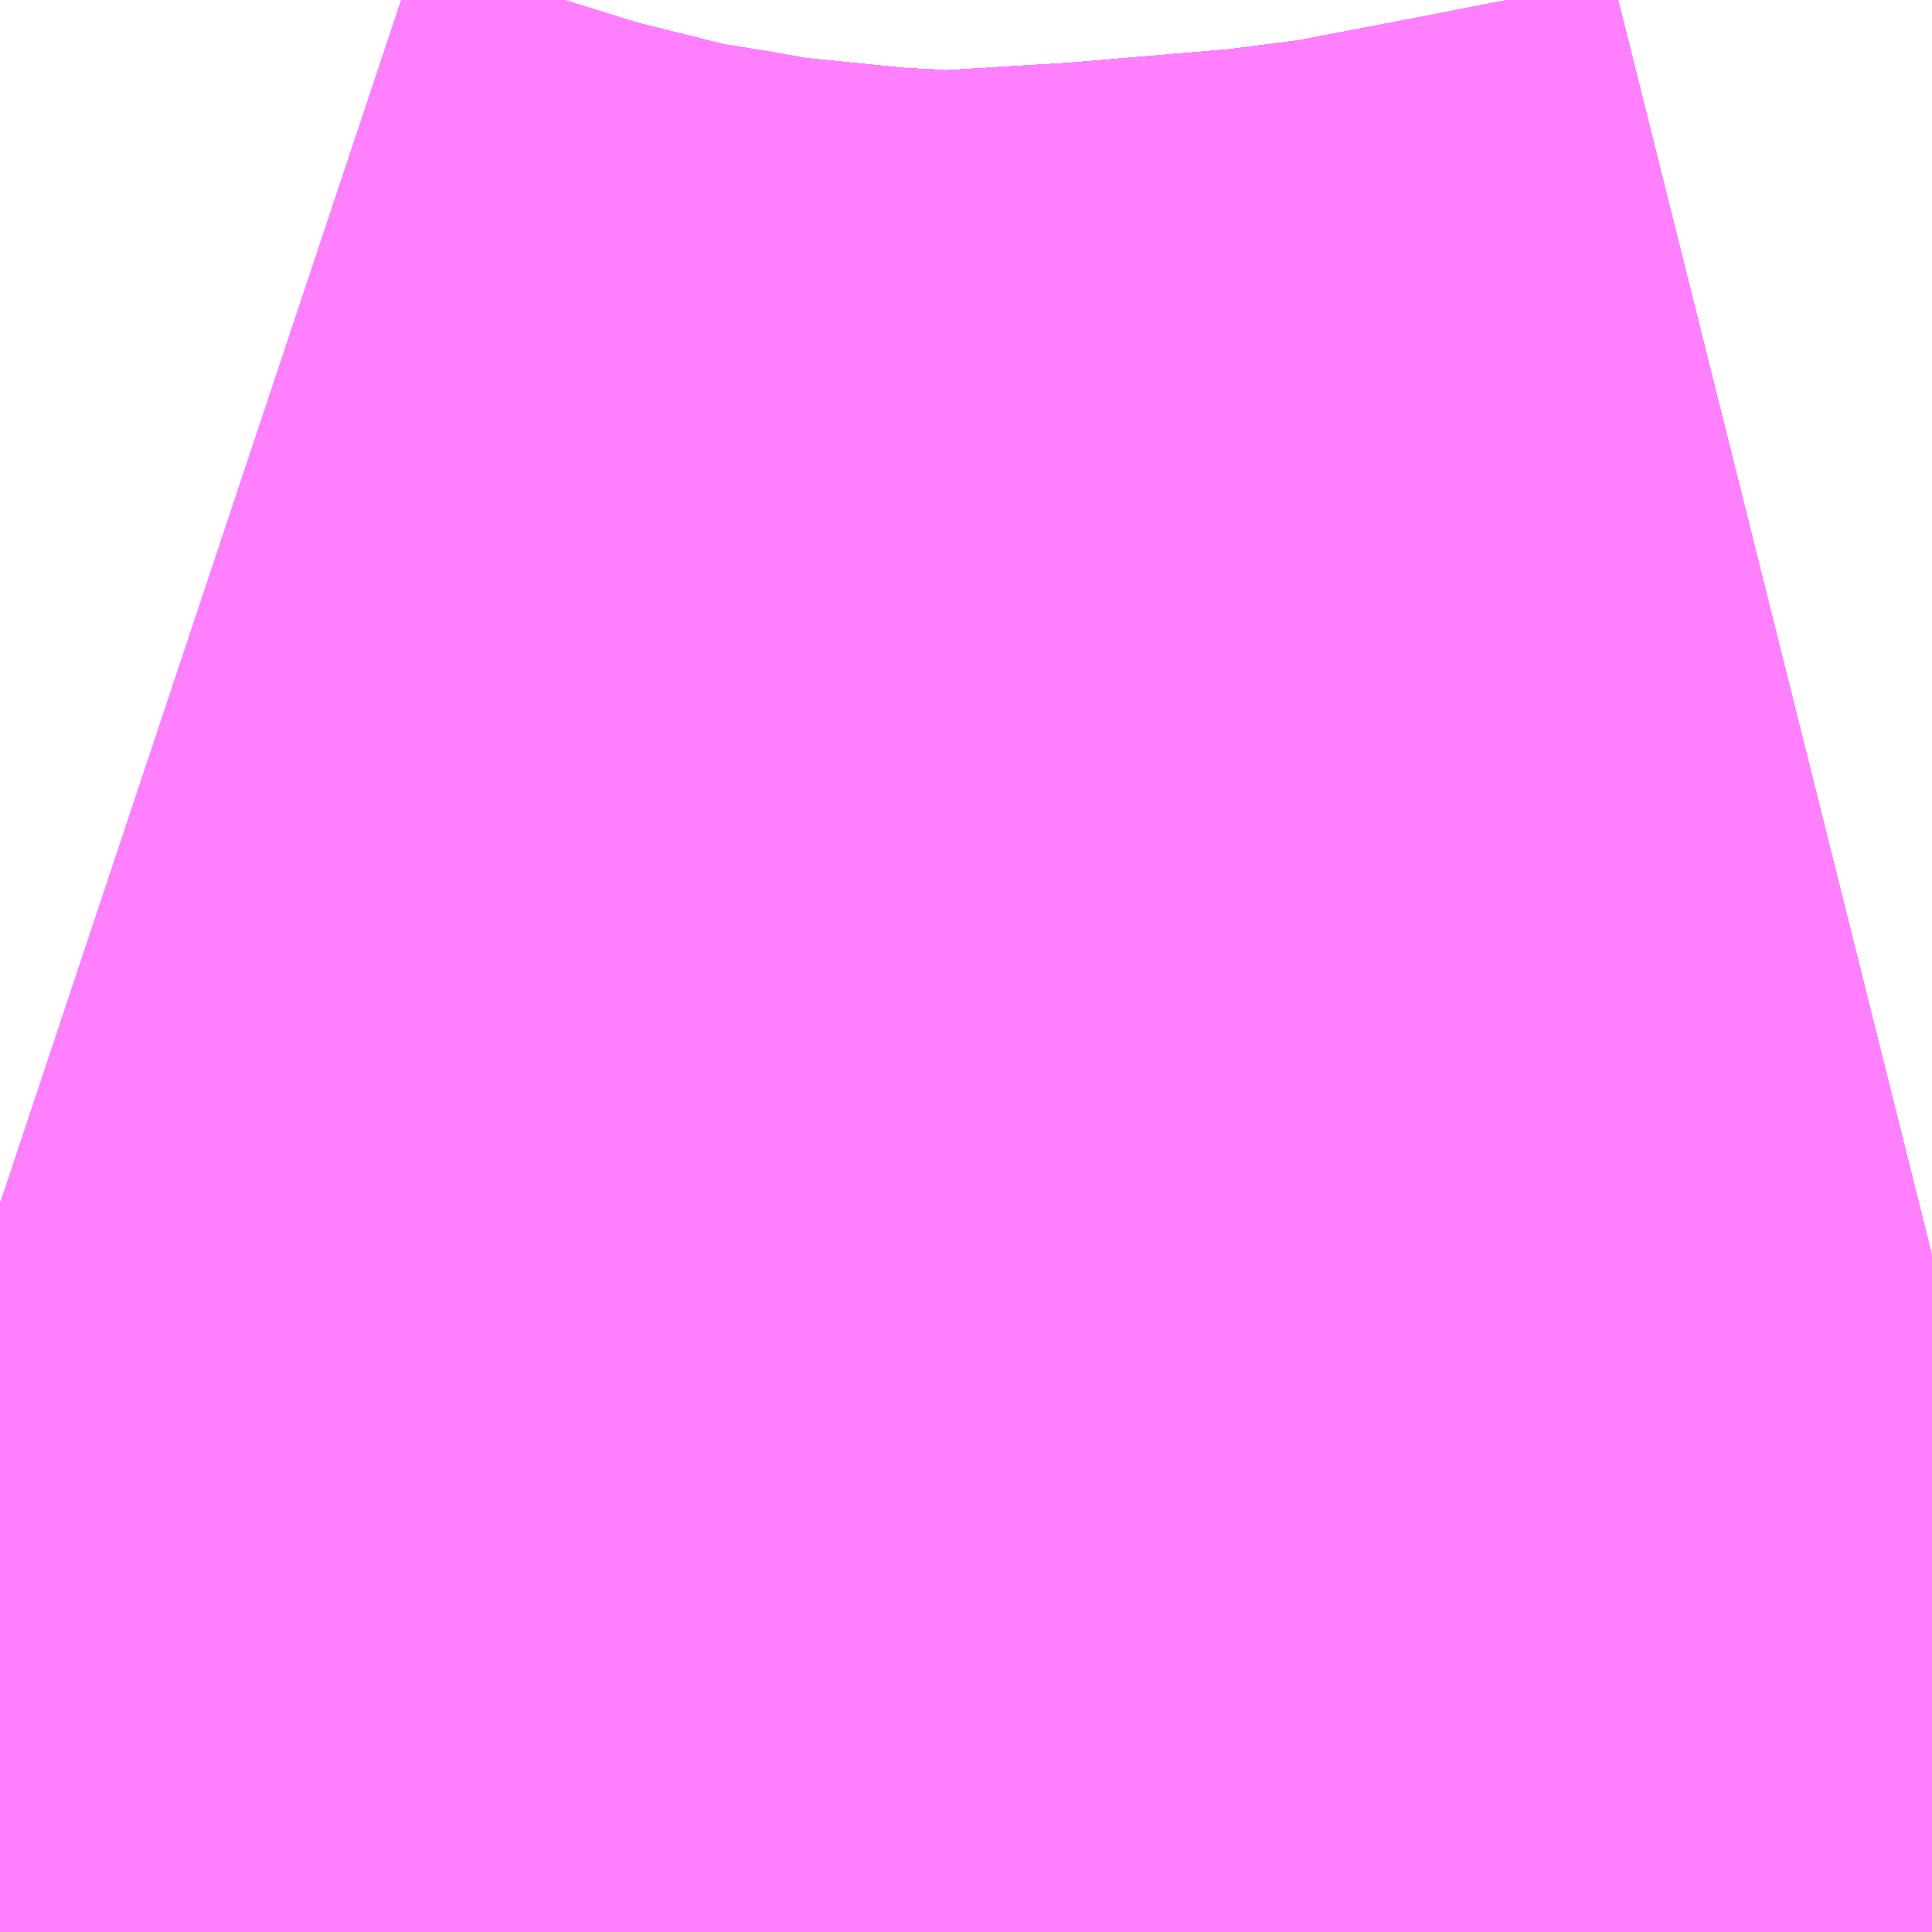 <?xml version="1.0" encoding="UTF-8"?>
<svg  xmlns="http://www.w3.org/2000/svg" xmlns:xlink="http://www.w3.org/1999/xlink" xmlns:go="http://purl.org/svgmap/profile" property="N07_001,N07_002,N07_003,N07_004,N07_005,N07_006,N07_007" viewBox="13762.024 -3477.722 0.549 0.549" go:dataArea="13762.02392578125 -3477.72216796875 0.54931640625 0.54931640625" >
<globalCoordinateSystem srsName="http://purl.org/crs/84" transform="matrix(100.0,0.0,0.0,-100.0,0.0,0.0)" />
<defs>
 <g id="p0" >
  <circle cx="0.0" cy="0.0" r="3" stroke="green" stroke-width="0.75" vector-effect="non-scaling-stroke" />
 </g>
</defs>
<g fill="none" fill-rule="evenodd" stroke="#FF00FF" stroke-width="0.75" opacity="0.5" vector-effect="non-scaling-stroke" stroke-linejoin="bevel" >
<path content="1,JRバステック（株）,名古屋系統（特急）,1.0,1.0,1.0," xlink:title="1" d="M13762.573,-3477.365L13762.545,-3477.358L13762.527,-3477.354L13762.499,-3477.349L13762.452,-3477.34L13762.413,-3477.335L13762.373,-3477.331L13762.354,-3477.33L13762.337,-3477.329L13762.304,-3477.327L13762.274,-3477.327L13762.254,-3477.329L13762.249,-3477.329L13762.199,-3477.334L13762.183,-3477.337L13762.165,-3477.34L13762.157,-3477.341L13762.141,-3477.345L13762.105,-3477.354L13762.059,-3477.367L13762.024,-3477.38"/>
<path content="1,JRバステック（株）,名古屋系統（超特急）,3.0,3.0,3.0," xlink:title="1" d="M13762.573,-3477.365L13762.545,-3477.358L13762.527,-3477.354L13762.499,-3477.349L13762.452,-3477.34L13762.413,-3477.335L13762.373,-3477.331L13762.354,-3477.33L13762.337,-3477.329L13762.304,-3477.327L13762.274,-3477.327L13762.254,-3477.329L13762.249,-3477.329L13762.199,-3477.334L13762.183,-3477.337L13762.165,-3477.34L13762.157,-3477.341L13762.141,-3477.345L13762.105,-3477.354L13762.059,-3477.367L13762.024,-3477.38"/>
<path content="1,JRバス関東（株）,ドリーム和歌山号,1.0,1.0,1.0," xlink:title="1" d="M13762.573,-3477.365L13762.545,-3477.358L13762.527,-3477.354L13762.499,-3477.349L13762.452,-3477.34L13762.413,-3477.335L13762.373,-3477.331L13762.354,-3477.33L13762.337,-3477.329L13762.304,-3477.327L13762.274,-3477.327L13762.254,-3477.329L13762.249,-3477.329L13762.199,-3477.334L13762.183,-3477.337L13762.165,-3477.34L13762.157,-3477.341L13762.141,-3477.345L13762.105,-3477.354L13762.059,-3477.367L13762.024,-3477.38"/>
<path content="1,JRバス関東（株）,ドリーム福井号,2.0,2.0,2.0," xlink:title="1" d="M13762.573,-3477.365L13762.545,-3477.358L13762.527,-3477.354L13762.499,-3477.349L13762.452,-3477.34L13762.413,-3477.335L13762.373,-3477.331L13762.354,-3477.33L13762.337,-3477.329L13762.304,-3477.327L13762.274,-3477.327L13762.254,-3477.329L13762.249,-3477.329L13762.199,-3477.334L13762.183,-3477.337L13762.165,-3477.34L13762.157,-3477.341L13762.141,-3477.345L13762.105,-3477.354L13762.059,-3477.367L13762.024,-3477.38"/>
<path content="1,JRバス関東（株）,ドリーム高松号/松山号/徳島号/高知号,4.0,4.0,4.0," xlink:title="1" d="M13762.573,-3477.365L13762.545,-3477.358L13762.527,-3477.354L13762.499,-3477.349L13762.452,-3477.34L13762.413,-3477.335L13762.373,-3477.331L13762.354,-3477.33L13762.337,-3477.329L13762.304,-3477.327L13762.274,-3477.327L13762.254,-3477.329L13762.249,-3477.329L13762.199,-3477.334L13762.183,-3477.337L13762.165,-3477.34L13762.157,-3477.341L13762.141,-3477.345L13762.105,-3477.354L13762.059,-3477.367L13762.024,-3477.38"/>
<path content="1,JRバス関東（株）,プレミアム中央ドリーム号/中央ドリーム号/プレミアムドリーム号/ドリーム号/レディースドリーム号/プレミアムレディース,9.4,12.0,12.0," xlink:title="1" d="M13762.573,-3477.365L13762.545,-3477.358L13762.527,-3477.354L13762.499,-3477.349L13762.452,-3477.34L13762.413,-3477.335L13762.373,-3477.331L13762.354,-3477.33L13762.337,-3477.329L13762.304,-3477.327L13762.274,-3477.327L13762.254,-3477.329L13762.249,-3477.329L13762.199,-3477.334L13762.183,-3477.337L13762.165,-3477.34L13762.157,-3477.341L13762.141,-3477.345L13762.105,-3477.354L13762.059,-3477.367L13762.024,-3477.38"/>
<path content="1,JRバス関東（株）,新宿ドリーム三河・なごや号,1.0,1.0,1.0," xlink:title="1" d="M13762.573,-3477.365L13762.545,-3477.358L13762.527,-3477.354L13762.499,-3477.349L13762.452,-3477.34L13762.413,-3477.335L13762.373,-3477.331L13762.354,-3477.33L13762.337,-3477.329L13762.304,-3477.327L13762.274,-3477.327L13762.254,-3477.329L13762.249,-3477.329L13762.199,-3477.334L13762.183,-3477.337L13762.165,-3477.34L13762.157,-3477.341L13762.141,-3477.345L13762.105,-3477.354L13762.059,-3477.367L13762.024,-3477.38"/>
<path content="1,JRバス関東（株）,新宿ライナー三河・なごや号,1.0,1.0,1.0," xlink:title="1" d="M13762.573,-3477.365L13762.545,-3477.358L13762.527,-3477.354L13762.499,-3477.349L13762.452,-3477.34L13762.413,-3477.335L13762.373,-3477.331L13762.354,-3477.33L13762.337,-3477.329L13762.304,-3477.327L13762.274,-3477.327L13762.254,-3477.329L13762.249,-3477.329L13762.199,-3477.334L13762.183,-3477.337L13762.165,-3477.34L13762.157,-3477.341L13762.141,-3477.345L13762.105,-3477.354L13762.059,-3477.367L13762.024,-3477.38"/>
<path content="1,JRバス関東（株）,東名ハイウェイバス,8.0,8.0,8.0," xlink:title="1" d="M13762.573,-3477.365L13762.545,-3477.358L13762.527,-3477.354L13762.499,-3477.349L13762.452,-3477.34L13762.413,-3477.335L13762.373,-3477.331L13762.354,-3477.33L13762.337,-3477.329L13762.304,-3477.327L13762.274,-3477.327L13762.254,-3477.329L13762.249,-3477.329L13762.199,-3477.334L13762.183,-3477.337L13762.165,-3477.34L13762.157,-3477.341L13762.141,-3477.345L13762.105,-3477.354L13762.059,-3477.367L13762.024,-3477.38"/>
<path content="1,JRバス関東（株）,東海道昼特急号/中央道昼特急号/青春昼特急号/プレミアム昼特急号,7.2,9.0,9.0," xlink:title="1" d="M13762.573,-3477.365L13762.545,-3477.358L13762.527,-3477.354L13762.499,-3477.349L13762.452,-3477.34L13762.413,-3477.335L13762.373,-3477.331L13762.354,-3477.33L13762.337,-3477.329L13762.304,-3477.327L13762.274,-3477.327L13762.254,-3477.329L13762.249,-3477.329L13762.199,-3477.334L13762.183,-3477.337L13762.165,-3477.34L13762.157,-3477.341L13762.141,-3477.345L13762.105,-3477.354L13762.059,-3477.367L13762.024,-3477.38"/>
<path content="1,JRバス関東（株）,知多シーガール号,2.0,2.0,2.0," xlink:title="1" d="M13762.573,-3477.365L13762.545,-3477.358L13762.527,-3477.354L13762.499,-3477.349L13762.452,-3477.34L13762.413,-3477.335L13762.373,-3477.331L13762.354,-3477.33L13762.337,-3477.329L13762.304,-3477.327L13762.274,-3477.327L13762.254,-3477.329L13762.249,-3477.329L13762.199,-3477.334L13762.183,-3477.337L13762.165,-3477.34L13762.157,-3477.341L13762.141,-3477.345L13762.105,-3477.354L13762.059,-3477.367L13762.024,-3477.38"/>
<path content="1,JRバス関東（株）,青春中央ドリーム号/青春中央エコドリーム号/青春ドリーム号/青春レディースドリーム号/青春エコドリーム号/超得割青春号,10.0,14.0,14.0," xlink:title="1" d="M13762.573,-3477.365L13762.545,-3477.358L13762.527,-3477.354L13762.499,-3477.349L13762.452,-3477.34L13762.413,-3477.335L13762.373,-3477.331L13762.354,-3477.33L13762.337,-3477.329L13762.304,-3477.327L13762.274,-3477.327L13762.254,-3477.329L13762.249,-3477.329L13762.199,-3477.334L13762.183,-3477.337L13762.165,-3477.34L13762.157,-3477.341L13762.141,-3477.345L13762.105,-3477.354L13762.059,-3477.367L13762.024,-3477.38"/>
<path content="1,JR四国バス（株）,ドリーム徳島号　阿南・徳島⇔新宿・東京・新木場,1.0,1.0,1.0," xlink:title="1" d="M13762.573,-3477.365L13762.545,-3477.358L13762.499,-3477.349L13762.452,-3477.34L13762.413,-3477.335L13762.354,-3477.33L13762.304,-3477.327L13762.274,-3477.327L13762.254,-3477.329L13762.249,-3477.329L13762.199,-3477.334L13762.183,-3477.337L13762.157,-3477.341L13762.105,-3477.354L13762.059,-3477.367L13762.024,-3477.38"/>
<path content="1,JR四国バス（株）,ドリーム高松・松山号　松山・高松⇔東京・東京ディズニーランド,1.0,1.0,1.0," xlink:title="1" d="M13762.573,-3477.365L13762.545,-3477.358L13762.499,-3477.349L13762.452,-3477.34L13762.413,-3477.335L13762.354,-3477.33L13762.304,-3477.327L13762.274,-3477.327L13762.254,-3477.329L13762.249,-3477.329L13762.199,-3477.334L13762.183,-3477.337L13762.157,-3477.341L13762.105,-3477.354L13762.059,-3477.367L13762.024,-3477.38"/>
<path content="1,JR四国バス（株）,ドリーム高松号　観音寺・高松⇔新宿・東京・新木場,1.0,1.0,1.0," xlink:title="1" d="M13762.573,-3477.365L13762.545,-3477.358L13762.499,-3477.349L13762.452,-3477.34L13762.413,-3477.335L13762.354,-3477.33L13762.304,-3477.327L13762.274,-3477.327L13762.254,-3477.329L13762.249,-3477.329L13762.199,-3477.334L13762.183,-3477.337L13762.157,-3477.341L13762.105,-3477.354L13762.059,-3477.367L13762.024,-3477.38"/>
<path content="1,JR四国バス（株）,ドリーム高知号　高知・徳島⇔東京・新木場,1.0,1.0,1.0," xlink:title="1" d="M13762.573,-3477.365L13762.545,-3477.358L13762.499,-3477.349L13762.452,-3477.34L13762.413,-3477.335L13762.354,-3477.33L13762.304,-3477.327L13762.274,-3477.327L13762.254,-3477.329L13762.249,-3477.329L13762.199,-3477.334L13762.183,-3477.337L13762.157,-3477.341L13762.105,-3477.354L13762.059,-3477.367L13762.024,-3477.38"/>
<path content="1,JR東海バス（株）,ドリームとよた号,1.0,1.0,1.0," xlink:title="1" d="M13762.024,-3477.38L13762.059,-3477.367L13762.105,-3477.354L13762.157,-3477.341L13762.183,-3477.337L13762.199,-3477.334L13762.249,-3477.329L13762.254,-3477.329L13762.274,-3477.327L13762.304,-3477.327L13762.354,-3477.33L13762.413,-3477.335L13762.452,-3477.34L13762.499,-3477.349L13762.545,-3477.358L13762.573,-3477.365"/>
<path content="1,JR東海バス（株）,ドリームなごや号_01_on,3.0,3.0,3.0," xlink:title="1" d="M13762.024,-3477.38L13762.059,-3477.367L13762.105,-3477.354L13762.157,-3477.341L13762.183,-3477.337L13762.199,-3477.334L13762.249,-3477.329L13762.254,-3477.329L13762.274,-3477.327L13762.304,-3477.327L13762.354,-3477.33L13762.413,-3477.335L13762.452,-3477.34L13762.499,-3477.349L13762.545,-3477.358L13762.573,-3477.365"/>
<path content="1,JR東海バス（株）,ドリームなごや号_02_on,3.0,3.0,3.0," xlink:title="1" d="M13762.024,-3477.38L13762.059,-3477.367L13762.105,-3477.354L13762.157,-3477.341L13762.183,-3477.337L13762.199,-3477.334L13762.249,-3477.329L13762.254,-3477.329L13762.274,-3477.327L13762.304,-3477.327L13762.354,-3477.33L13762.413,-3477.335L13762.452,-3477.34L13762.499,-3477.349L13762.545,-3477.358L13762.573,-3477.365"/>
<path content="1,JR東海バス（株）,ファンタジア号,1.0,1.0,1.0," xlink:title="1" d="M13762.024,-3477.38L13762.059,-3477.367L13762.105,-3477.354L13762.157,-3477.341L13762.183,-3477.337L13762.199,-3477.334L13762.249,-3477.329L13762.254,-3477.329L13762.274,-3477.327L13762.304,-3477.327L13762.354,-3477.33L13762.413,-3477.335L13762.452,-3477.34L13762.499,-3477.349L13762.545,-3477.358L13762.573,-3477.365"/>
<path content="1,JR東海バス（株）,レディースドリームなごや号,1.0,1.0,1.0," xlink:title="1" d="M13762.024,-3477.38L13762.059,-3477.367L13762.105,-3477.354L13762.157,-3477.341L13762.183,-3477.337L13762.199,-3477.334L13762.249,-3477.329L13762.254,-3477.329L13762.274,-3477.327L13762.304,-3477.327L13762.354,-3477.33L13762.413,-3477.335L13762.452,-3477.34L13762.499,-3477.349L13762.545,-3477.358L13762.573,-3477.365"/>
<path content="1,JR東海バス（株）,京阪神ドリーム静岡号,1.0,1.0,1.0," xlink:title="1" d="M13762.573,-3477.365L13762.545,-3477.358L13762.499,-3477.349L13762.452,-3477.34L13762.413,-3477.335L13762.354,-3477.33L13762.304,-3477.327L13762.274,-3477.327L13762.254,-3477.329L13762.249,-3477.329L13762.199,-3477.334L13762.183,-3477.337L13762.157,-3477.341L13762.105,-3477.354L13762.059,-3477.367L13762.024,-3477.38"/>
<path content="1,JR東海バス（株）,新宿ドリーム三河・なごや号,1.0,1.0,1.0," xlink:title="1" d="M13762.024,-3477.38L13762.059,-3477.367L13762.105,-3477.354L13762.157,-3477.341L13762.183,-3477.337L13762.199,-3477.334L13762.249,-3477.329L13762.254,-3477.329L13762.274,-3477.327L13762.304,-3477.327L13762.354,-3477.33L13762.413,-3477.335L13762.452,-3477.34L13762.499,-3477.349L13762.545,-3477.358L13762.573,-3477.365"/>
<path content="1,JR東海バス（株）,新宿ライナー三河・なごや号,1.0,1.0,1.0," xlink:title="1" d="M13762.024,-3477.38L13762.059,-3477.367L13762.105,-3477.354L13762.157,-3477.341L13762.183,-3477.337L13762.199,-3477.334L13762.249,-3477.329L13762.254,-3477.329L13762.274,-3477.327L13762.304,-3477.327L13762.354,-3477.33L13762.413,-3477.335L13762.452,-3477.34L13762.499,-3477.349L13762.545,-3477.358L13762.573,-3477.365"/>
<path content="1,JR東海バス（株）,東名ハイウェイバス_02_on,37.0,37.0,37.0," xlink:title="1" d="M13762.573,-3477.365L13762.545,-3477.358L13762.499,-3477.349L13762.452,-3477.34L13762.413,-3477.335L13762.354,-3477.33L13762.304,-3477.327L13762.274,-3477.327L13762.254,-3477.329L13762.249,-3477.329L13762.199,-3477.334L13762.183,-3477.337L13762.157,-3477.341L13762.105,-3477.354L13762.059,-3477.367L13762.024,-3477.38"/>
<path content="1,JR東海バス（株）,東名ハイウェイバス_03_on,37.0,37.0,37.0," xlink:title="1" d="M13762.573,-3477.365L13762.545,-3477.358L13762.499,-3477.349L13762.452,-3477.34L13762.413,-3477.335L13762.354,-3477.33L13762.304,-3477.327L13762.274,-3477.327L13762.254,-3477.329L13762.249,-3477.329L13762.199,-3477.334L13762.183,-3477.337L13762.157,-3477.341L13762.105,-3477.354L13762.059,-3477.367L13762.024,-3477.38"/>
<path content="1,JR東海バス（株）,青春ドリームなごや号,1.0,1.0,1.0," xlink:title="1" d="M13762.024,-3477.38L13762.059,-3477.367L13762.105,-3477.354L13762.157,-3477.341L13762.183,-3477.337L13762.199,-3477.334L13762.249,-3477.329L13762.254,-3477.329L13762.274,-3477.327L13762.304,-3477.327L13762.354,-3477.33L13762.413,-3477.335L13762.452,-3477.34L13762.499,-3477.349L13762.545,-3477.358L13762.573,-3477.365"/>
<path content="1,しずてつジャストライン（株）,中部国際空港線,2.0,2.0,2.0," xlink:title="1" d="M13762.573,-3477.365L13762.545,-3477.358L13762.499,-3477.349L13762.452,-3477.34L13762.413,-3477.335L13762.354,-3477.33L13762.304,-3477.327L13762.274,-3477.327L13762.254,-3477.329L13762.249,-3477.329L13762.199,-3477.334L13762.183,-3477.337L13762.157,-3477.341L13762.105,-3477.354L13762.059,-3477.367L13762.024,-3477.38"/>
<path content="1,エムケイ（株）,MKナイトシャトル　京都・大阪⇔東京便,1.0,1.0,1.0," xlink:title="1" d="M13762.573,-3477.365L13762.545,-3477.358L13762.499,-3477.349L13762.452,-3477.34L13762.413,-3477.335L13762.354,-3477.33L13762.304,-3477.327L13762.274,-3477.327L13762.254,-3477.329L13762.249,-3477.329L13762.199,-3477.334L13762.183,-3477.337L13762.157,-3477.341L13762.105,-3477.354L13762.059,-3477.367L13762.024,-3477.38"/>
<path content="1,エムケイ（株）,MKナイトシャトル　名古屋・豊田⇔東京便,1.0,1.0,1.0," xlink:title="1" d="M13762.573,-3477.365L13762.545,-3477.358L13762.499,-3477.349L13762.452,-3477.34L13762.413,-3477.335L13762.354,-3477.33L13762.304,-3477.327L13762.274,-3477.327L13762.254,-3477.329L13762.249,-3477.329L13762.199,-3477.334L13762.183,-3477.337L13762.157,-3477.341L13762.105,-3477.354L13762.059,-3477.367L13762.024,-3477.38"/>
<path content="1,一畑バス（株）,東京～松江・出雲線,1.0,1.0,1.0," xlink:title="1" d="M13762.024,-3477.38L13762.059,-3477.367L13762.105,-3477.354L13762.157,-3477.341L13762.183,-3477.337L13762.199,-3477.334L13762.249,-3477.329L13762.254,-3477.329L13762.274,-3477.327L13762.304,-3477.327L13762.354,-3477.33L13762.413,-3477.335L13762.452,-3477.34L13762.499,-3477.349L13762.545,-3477.358L13762.573,-3477.365"/>
<path content="1,三重交通（株）,伊賀・四日市～横浜・品川,1.0,1.0,1.0," xlink:title="1" d="M13762.573,-3477.365L13762.545,-3477.358L13762.499,-3477.349L13762.452,-3477.34L13762.413,-3477.335L13762.354,-3477.33L13762.304,-3477.327L13762.274,-3477.327L13762.254,-3477.329L13762.249,-3477.329L13762.199,-3477.334L13762.183,-3477.337L13762.157,-3477.341L13762.105,-3477.354L13762.059,-3477.367L13762.024,-3477.38"/>
<path content="1,三重交通（株）,勝浦・南紀～横浜・東京・大宮,1.0,1.0,1.0," xlink:title="1" d="M13762.573,-3477.365L13762.545,-3477.358L13762.499,-3477.349L13762.452,-3477.34L13762.413,-3477.335L13762.354,-3477.33L13762.304,-3477.327L13762.274,-3477.327L13762.254,-3477.329L13762.249,-3477.329L13762.199,-3477.334L13762.183,-3477.337L13762.157,-3477.341L13762.105,-3477.354L13762.059,-3477.367L13762.024,-3477.38"/>
<path content="1,両備ホールディングス（株）,ままかりライナー　倉敷・岡山～東京駅八重洲通り線,1.0,1.0,1.0," xlink:title="1" d="M13762.024,-3477.38L13762.059,-3477.367L13762.105,-3477.354L13762.157,-3477.341L13762.183,-3477.337L13762.199,-3477.334L13762.249,-3477.329L13762.254,-3477.329L13762.274,-3477.327L13762.304,-3477.327L13762.354,-3477.33L13762.413,-3477.335L13762.452,-3477.34L13762.499,-3477.349L13762.545,-3477.358L13762.573,-3477.365"/>
<path content="1,両備ホールディングス（株）,ルブラン　倉敷・岡山・津山～東京線,1.0,1.0,1.0," xlink:title="1" d="M13762.024,-3477.38L13762.059,-3477.367L13762.105,-3477.354L13762.157,-3477.341L13762.183,-3477.337L13762.199,-3477.334L13762.249,-3477.329L13762.254,-3477.329L13762.274,-3477.327L13762.304,-3477.327L13762.354,-3477.33L13762.413,-3477.335L13762.452,-3477.34L13762.499,-3477.349L13762.545,-3477.358L13762.573,-3477.365"/>
<path content="1,中国JRバス（株）,広島～東京　ニューブリーズ号,2.0,2.0,2.0," xlink:title="1" d="M13762.024,-3477.38L13762.059,-3477.367L13762.105,-3477.354L13762.157,-3477.341L13762.183,-3477.337L13762.199,-3477.334L13762.249,-3477.329L13762.254,-3477.329L13762.274,-3477.327L13762.304,-3477.327L13762.354,-3477.33L13762.413,-3477.335L13762.452,-3477.34L13762.499,-3477.349L13762.545,-3477.358L13762.573,-3477.365"/>
<path content="1,京成バス（株）,ファンタジアなごや号,0.5,0.5,0.5," xlink:title="1" d="M13762.024,-3477.38L13762.059,-3477.367L13762.105,-3477.354L13762.141,-3477.345L13762.157,-3477.341L13762.165,-3477.34L13762.183,-3477.337L13762.199,-3477.334L13762.249,-3477.329L13762.254,-3477.329L13762.274,-3477.327L13762.304,-3477.327L13762.337,-3477.329L13762.354,-3477.33L13762.373,-3477.331L13762.413,-3477.335L13762.452,-3477.34L13762.499,-3477.349L13762.527,-3477.354L13762.545,-3477.358L13762.573,-3477.365"/>
<path content="1,京成バス（株）,奈良～上野・東京ディズニーリゾート,0.5,0.5,0.5," xlink:title="1" d="M13762.024,-3477.38L13762.059,-3477.367L13762.105,-3477.354L13762.141,-3477.345L13762.157,-3477.341L13762.165,-3477.34L13762.183,-3477.337L13762.199,-3477.334L13762.249,-3477.329L13762.254,-3477.329L13762.274,-3477.327L13762.304,-3477.327L13762.337,-3477.329L13762.354,-3477.33L13762.373,-3477.331L13762.413,-3477.335L13762.452,-3477.34L13762.499,-3477.349L13762.527,-3477.354L13762.545,-3477.358L13762.573,-3477.365"/>
<path content="1,京成バス（株）,神戸・大阪～東京ディズニーリゾート・海浜幕張・千葉中央駅,0.5,0.5,0.5," xlink:title="1" d="M13762.024,-3477.38L13762.059,-3477.367L13762.105,-3477.354L13762.141,-3477.345L13762.157,-3477.341L13762.165,-3477.34L13762.183,-3477.337L13762.199,-3477.334L13762.249,-3477.329L13762.254,-3477.329L13762.274,-3477.327L13762.304,-3477.327L13762.337,-3477.329L13762.354,-3477.33L13762.373,-3477.331L13762.413,-3477.335L13762.452,-3477.34L13762.499,-3477.349L13762.527,-3477.354L13762.545,-3477.358L13762.573,-3477.365"/>
<path content="1,京浜急行バス（株）,エディ号,2.0,2.0,2.0," xlink:title="1" d="M13762.573,-3477.365L13762.545,-3477.358L13762.527,-3477.354L13762.499,-3477.349L13762.452,-3477.34L13762.413,-3477.335L13762.373,-3477.331L13762.354,-3477.33L13762.337,-3477.329L13762.304,-3477.327L13762.274,-3477.327L13762.254,-3477.329L13762.249,-3477.329L13762.199,-3477.334L13762.183,-3477.337L13762.165,-3477.34L13762.157,-3477.341L13762.141,-3477.345L13762.105,-3477.354L13762.059,-3477.367L13762.024,-3477.38"/>
<path content="1,京浜急行バス（株）,キャメル号,1.0,1.0,1.0," xlink:title="1" d="M13762.573,-3477.365L13762.545,-3477.358L13762.527,-3477.354L13762.499,-3477.349L13762.452,-3477.34L13762.413,-3477.335L13762.373,-3477.331L13762.354,-3477.33L13762.337,-3477.329L13762.304,-3477.327L13762.274,-3477.327L13762.254,-3477.329L13762.249,-3477.329L13762.199,-3477.334L13762.183,-3477.337L13762.165,-3477.34L13762.157,-3477.341L13762.141,-3477.345L13762.105,-3477.354L13762.059,-3477.367L13762.024,-3477.38"/>
<path content="1,京浜急行バス（株）,シルフィード号,1.0,1.0,1.0," xlink:title="1" d="M13762.573,-3477.365L13762.545,-3477.358L13762.527,-3477.354L13762.499,-3477.349L13762.452,-3477.34L13762.413,-3477.335L13762.373,-3477.331L13762.354,-3477.33L13762.337,-3477.329L13762.304,-3477.327L13762.274,-3477.327L13762.254,-3477.329L13762.249,-3477.329L13762.199,-3477.334L13762.183,-3477.337L13762.165,-3477.34L13762.157,-3477.341L13762.141,-3477.345L13762.105,-3477.354L13762.059,-3477.367L13762.024,-3477.38"/>
<path content="1,京浜急行バス（株）,パイレーツ号,1.0,1.0,1.0," xlink:title="1" d="M13762.024,-3477.38L13762.059,-3477.367L13762.105,-3477.354L13762.141,-3477.345L13762.157,-3477.341L13762.165,-3477.34L13762.183,-3477.337L13762.199,-3477.334L13762.249,-3477.329L13762.254,-3477.329L13762.274,-3477.327L13762.304,-3477.327L13762.337,-3477.329L13762.354,-3477.33L13762.373,-3477.331L13762.413,-3477.335L13762.452,-3477.34L13762.499,-3477.349L13762.527,-3477.354L13762.545,-3477.358L13762.573,-3477.365"/>
<path content="1,京浜急行バス（株）,ルプラン号,1.0,1.0,1.0," xlink:title="1" d="M13762.024,-3477.38L13762.059,-3477.367L13762.105,-3477.354L13762.141,-3477.345L13762.157,-3477.341L13762.165,-3477.34L13762.183,-3477.337L13762.199,-3477.334L13762.249,-3477.329L13762.254,-3477.329L13762.274,-3477.327L13762.304,-3477.327L13762.337,-3477.329L13762.354,-3477.33L13762.373,-3477.331L13762.413,-3477.335L13762.452,-3477.34L13762.499,-3477.349L13762.527,-3477.354L13762.545,-3477.358L13762.573,-3477.365"/>
<path content="1,京王バス南（株）,新宿・渋谷～神戸姫路線,1.0,1.0,1.0," xlink:title="1" d="M13762.024,-3477.38L13762.059,-3477.367L13762.105,-3477.354L13762.141,-3477.345L13762.157,-3477.341L13762.165,-3477.34L13762.183,-3477.337L13762.199,-3477.334L13762.249,-3477.329L13762.254,-3477.329L13762.274,-3477.327L13762.304,-3477.327L13762.337,-3477.329L13762.354,-3477.33L13762.373,-3477.331L13762.413,-3477.335L13762.452,-3477.34L13762.499,-3477.349L13762.527,-3477.354L13762.545,-3477.358L13762.573,-3477.365"/>
<path content="1,京福バス（株）,東京線,3.0,3.0,3.0," xlink:title="1" d="M13762.024,-3477.38L13762.059,-3477.367L13762.105,-3477.354L13762.157,-3477.341L13762.183,-3477.337L13762.199,-3477.334L13762.249,-3477.329L13762.254,-3477.329L13762.274,-3477.327L13762.304,-3477.327L13762.354,-3477.33L13762.413,-3477.335L13762.452,-3477.34L13762.499,-3477.349L13762.545,-3477.358L13762.573,-3477.365"/>
<path content="1,京都交通（株）,舞鶴・綾部・福知山～東京,1.0,1.0,1.0," xlink:title="1" d="M13762.024,-3477.38L13762.059,-3477.367L13762.105,-3477.354L13762.157,-3477.341L13762.183,-3477.337L13762.199,-3477.334L13762.249,-3477.329L13762.254,-3477.329L13762.274,-3477.327L13762.304,-3477.327L13762.354,-3477.33L13762.413,-3477.335L13762.452,-3477.34L13762.499,-3477.349L13762.545,-3477.358L13762.573,-3477.365"/>
<path content="1,京阪バス（株）,京都・大津⇔上野・TDR・千葉,1.0,1.0,1.0," xlink:title="1" d="M13762.573,-3477.365L13762.545,-3477.358L13762.499,-3477.349L13762.452,-3477.34L13762.413,-3477.335L13762.354,-3477.33L13762.304,-3477.327L13762.274,-3477.327L13762.254,-3477.329L13762.249,-3477.329L13762.199,-3477.334L13762.183,-3477.337L13762.157,-3477.341L13762.105,-3477.354L13762.059,-3477.367L13762.024,-3477.38"/>
<path content="1,京阪バス（株）,枚方・京都⇔渋谷・新宿,1.0,1.0,1.0," xlink:title="1" d="M13762.573,-3477.365L13762.545,-3477.358L13762.499,-3477.349L13762.452,-3477.34L13762.413,-3477.335L13762.354,-3477.33L13762.304,-3477.327L13762.274,-3477.327L13762.254,-3477.329L13762.249,-3477.329L13762.199,-3477.334L13762.183,-3477.337L13762.157,-3477.341L13762.105,-3477.354L13762.059,-3477.367L13762.024,-3477.38"/>
<path content="1,北陸鉄道（株）,高速バス　金沢⇔横浜,1.0,1.0,1.0," xlink:title="1" d="M13762.024,-3477.38L13762.059,-3477.367L13762.105,-3477.354L13762.157,-3477.341L13762.183,-3477.337L13762.199,-3477.334L13762.249,-3477.329L13762.254,-3477.329L13762.274,-3477.327L13762.304,-3477.327L13762.354,-3477.33L13762.413,-3477.335L13762.452,-3477.34L13762.499,-3477.349L13762.545,-3477.358L13762.573,-3477.365"/>
<path content="1,千葉中央バス,京都～上野・東京ディズニーリゾート,1.0,1.0,1.0," xlink:title="1" d="M13762.024,-3477.38L13762.059,-3477.367L13762.105,-3477.354L13762.141,-3477.345L13762.157,-3477.341L13762.165,-3477.34L13762.183,-3477.337L13762.199,-3477.334L13762.249,-3477.329L13762.254,-3477.329L13762.274,-3477.327L13762.304,-3477.327L13762.337,-3477.329L13762.354,-3477.33L13762.373,-3477.331L13762.413,-3477.335L13762.452,-3477.34L13762.499,-3477.349L13762.527,-3477.354L13762.545,-3477.358L13762.573,-3477.365"/>
<path content="1,千葉交通,大阪なんば・京都駅～成田・銚子線,1.0,1.0,1.0," xlink:title="1" d="M13762.024,-3477.38L13762.059,-3477.367L13762.105,-3477.354L13762.141,-3477.345L13762.157,-3477.341L13762.165,-3477.34L13762.183,-3477.337L13762.199,-3477.334L13762.249,-3477.329L13762.254,-3477.329L13762.274,-3477.327L13762.304,-3477.327L13762.337,-3477.329L13762.354,-3477.33L13762.373,-3477.331L13762.413,-3477.335L13762.452,-3477.34L13762.499,-3477.349L13762.527,-3477.354L13762.545,-3477.358L13762.573,-3477.365"/>
<path content="1,南海バス（株）,和歌山・和泉中央・堺東⇔新宿・東京,1.0,1.0,1.0," xlink:title="1" d="M13762.573,-3477.365L13762.545,-3477.358L13762.499,-3477.349L13762.452,-3477.34L13762.413,-3477.335L13762.354,-3477.33L13762.304,-3477.327L13762.274,-3477.327L13762.254,-3477.329L13762.249,-3477.329L13762.199,-3477.334L13762.183,-3477.337L13762.157,-3477.341L13762.105,-3477.354L13762.059,-3477.367L13762.024,-3477.38"/>
<path content="1,南海バス（株）,堺・大阪（なんば）⇔新宿・東京,1.0,1.0,1.0," xlink:title="1" d="M13762.573,-3477.365L13762.545,-3477.358L13762.499,-3477.349L13762.452,-3477.34L13762.413,-3477.335L13762.354,-3477.33L13762.304,-3477.327L13762.274,-3477.327L13762.254,-3477.329L13762.249,-3477.329L13762.199,-3477.334L13762.183,-3477.337L13762.157,-3477.341L13762.105,-3477.354L13762.059,-3477.367L13762.024,-3477.38"/>
<path content="1,南海バス（株）,堺・大阪（なんば）・京都⇔小田原・藤沢・鎌倉,1.0,1.0,1.0," xlink:title="1" d="M13762.024,-3477.38L13762.059,-3477.367L13762.105,-3477.354L13762.157,-3477.341L13762.183,-3477.337L13762.199,-3477.334L13762.249,-3477.329L13762.254,-3477.329L13762.274,-3477.327L13762.304,-3477.327L13762.354,-3477.33L13762.413,-3477.335L13762.452,-3477.34L13762.499,-3477.349L13762.545,-3477.358L13762.573,-3477.365"/>
<path content="1,南海バス（株）,大阪（なんば）・京都⇔秋葉原・成田空港・銚子,1.0,1.0,1.0," xlink:title="1" d="M13762.573,-3477.365L13762.545,-3477.358L13762.499,-3477.349L13762.452,-3477.34L13762.413,-3477.335L13762.354,-3477.33L13762.304,-3477.327L13762.274,-3477.327L13762.254,-3477.329L13762.249,-3477.329L13762.199,-3477.334L13762.183,-3477.337L13762.157,-3477.341L13762.105,-3477.354L13762.059,-3477.367L13762.024,-3477.38"/>
<path content="1,南海バス（株）,神戸・大阪（なんば）・京都⇔立川・昭島・玉川上水（東京）,1.0,1.0,1.0," xlink:title="1" d="M13762.573,-3477.365L13762.545,-3477.358L13762.499,-3477.349L13762.452,-3477.34L13762.413,-3477.335L13762.354,-3477.33L13762.304,-3477.327L13762.274,-3477.327L13762.254,-3477.329L13762.249,-3477.329L13762.199,-3477.334L13762.183,-3477.337L13762.157,-3477.341L13762.105,-3477.354L13762.059,-3477.367L13762.024,-3477.38"/>
<path content="1,名鉄バス（株）,名古屋～仙台,1.0,1.0,1.0," xlink:title="1" d="M13762.024,-3477.38L13762.059,-3477.367L13762.105,-3477.354L13762.157,-3477.341L13762.183,-3477.337L13762.199,-3477.334L13762.249,-3477.329L13762.254,-3477.329L13762.274,-3477.327L13762.304,-3477.327L13762.354,-3477.33L13762.413,-3477.335L13762.452,-3477.34L13762.499,-3477.349L13762.545,-3477.358L13762.573,-3477.365"/>
<path content="1,名鉄バス（株）,名古屋～富士五湖,0.7,0.7,0.7," xlink:title="1" d="M13762.024,-3477.38L13762.059,-3477.367L13762.105,-3477.354L13762.157,-3477.341L13762.183,-3477.337L13762.199,-3477.334L13762.249,-3477.329L13762.254,-3477.329L13762.274,-3477.327L13762.304,-3477.327L13762.354,-3477.33L13762.413,-3477.335L13762.452,-3477.34L13762.499,-3477.349L13762.545,-3477.358L13762.573,-3477.365"/>
<path content="1,和歌山バス（株）,サウスウエーブ号和歌山・堺⇔横浜・上野・東京ディズニーリゾート・海浜幕張,1.0,1.0,1.0," xlink:title="1" d="M13762.573,-3477.365L13762.545,-3477.358L13762.499,-3477.349L13762.452,-3477.34L13762.413,-3477.335L13762.354,-3477.33L13762.304,-3477.327L13762.274,-3477.327L13762.254,-3477.329L13762.249,-3477.329L13762.199,-3477.334L13762.183,-3477.337L13762.157,-3477.341L13762.105,-3477.354L13762.059,-3477.367L13762.024,-3477.38"/>
<path content="1,四国高速バス（株）,ハローブリッジ号　善通寺・坂出⇔横浜・新宿・八王子,1.0,1.0,1.0," xlink:title="1" d="M13762.573,-3477.365L13762.545,-3477.358L13762.499,-3477.349L13762.452,-3477.34L13762.413,-3477.335L13762.354,-3477.33L13762.304,-3477.327L13762.274,-3477.327L13762.254,-3477.329L13762.249,-3477.329L13762.199,-3477.334L13762.183,-3477.337L13762.157,-3477.341L13762.105,-3477.354L13762.059,-3477.367L13762.024,-3477.38"/>
<path content="1,土佐電気鉄道（株）,ブルーメッツ号　高知⇔東京線,1.0,1.0,1.0," xlink:title="1" d="M13762.573,-3477.365L13762.545,-3477.358L13762.499,-3477.349L13762.452,-3477.34L13762.413,-3477.335L13762.354,-3477.33L13762.304,-3477.327L13762.274,-3477.327L13762.254,-3477.329L13762.249,-3477.329L13762.199,-3477.334L13762.183,-3477.337L13762.157,-3477.341L13762.105,-3477.354L13762.059,-3477.367L13762.024,-3477.38"/>
<path content="1,奈良交通（株）,やまと号　五條-新宿線,1.0,1.0,1.0," xlink:title="1" d="M13762.024,-3477.38L13762.059,-3477.367L13762.105,-3477.354L13762.157,-3477.341L13762.183,-3477.337L13762.199,-3477.334L13762.249,-3477.329L13762.254,-3477.329L13762.274,-3477.327L13762.304,-3477.327L13762.354,-3477.33L13762.413,-3477.335L13762.452,-3477.34L13762.499,-3477.349L13762.545,-3477.358L13762.573,-3477.365"/>
<path content="1,奈良交通（株）,やまと号　奈良-新宿線,1.0,1.0,1.0," xlink:title="1" d="M13762.024,-3477.38L13762.059,-3477.367L13762.105,-3477.354L13762.157,-3477.341L13762.183,-3477.337L13762.199,-3477.334L13762.249,-3477.329L13762.254,-3477.329L13762.274,-3477.327L13762.304,-3477.327L13762.354,-3477.33L13762.413,-3477.335L13762.452,-3477.34L13762.499,-3477.349L13762.545,-3477.358L13762.573,-3477.365"/>
<path content="1,奈良交通（株）,やまと号　奈良-東京ディズニーリゾート・横浜線,1.0,1.0,1.0," xlink:title="1" d="M13762.024,-3477.38L13762.059,-3477.367L13762.105,-3477.354L13762.157,-3477.341L13762.183,-3477.337L13762.199,-3477.334L13762.249,-3477.329L13762.254,-3477.329L13762.274,-3477.327L13762.304,-3477.327L13762.354,-3477.33L13762.413,-3477.335L13762.452,-3477.34L13762.499,-3477.349L13762.545,-3477.358L13762.573,-3477.365"/>
<path content="1,宇和島自動車（株）,宇和島・松山⇔横浜・池袋・大宮,1.0,1.0,1.0," xlink:title="1" d="M13762.573,-3477.365L13762.545,-3477.358L13762.499,-3477.349L13762.452,-3477.34L13762.413,-3477.335L13762.354,-3477.33L13762.304,-3477.327L13762.274,-3477.327L13762.254,-3477.329L13762.249,-3477.329L13762.199,-3477.334L13762.183,-3477.337L13762.157,-3477.341L13762.105,-3477.354L13762.059,-3477.367L13762.024,-3477.38"/>
<path content="1,宮城交通（株）,仙台～名古屋線,1.0,1.0,1.0," xlink:title="1" d="M13762.024,-3477.38L13762.059,-3477.367L13762.105,-3477.354L13762.141,-3477.345L13762.157,-3477.341L13762.165,-3477.34L13762.183,-3477.337L13762.199,-3477.334L13762.249,-3477.329L13762.254,-3477.329L13762.274,-3477.327L13762.304,-3477.327L13762.337,-3477.329L13762.354,-3477.33L13762.373,-3477.331L13762.413,-3477.335L13762.452,-3477.34L13762.499,-3477.349L13762.527,-3477.354L13762.545,-3477.358L13762.573,-3477.365"/>
<path content="1,宮城交通（株）,仙台～大阪線,1.0,1.0,1.0," xlink:title="1" d="M13762.573,-3477.365L13762.545,-3477.358L13762.527,-3477.354L13762.499,-3477.349L13762.452,-3477.34L13762.413,-3477.335L13762.373,-3477.331L13762.354,-3477.33L13762.337,-3477.329L13762.304,-3477.327L13762.274,-3477.327L13762.254,-3477.329L13762.249,-3477.329L13762.199,-3477.334L13762.183,-3477.337L13762.165,-3477.34L13762.157,-3477.341L13762.141,-3477.345L13762.105,-3477.354L13762.059,-3477.367L13762.024,-3477.38"/>
<path content="1,富士急山梨バス（株）,FUJIYAMAライナー,1.0,1.0,1.0," xlink:title="1" d="M13762.024,-3477.38L13762.059,-3477.367L13762.105,-3477.354L13762.141,-3477.345L13762.157,-3477.341L13762.165,-3477.34L13762.183,-3477.337L13762.199,-3477.334L13762.249,-3477.329L13762.254,-3477.329L13762.274,-3477.327L13762.304,-3477.327L13762.337,-3477.329L13762.354,-3477.33L13762.373,-3477.331L13762.413,-3477.335L13762.452,-3477.34L13762.499,-3477.349L13762.527,-3477.354L13762.545,-3477.358L13762.573,-3477.365"/>
<path content="1,富士急湘南バス（株）,小田原・新松田・沼津～大坂・京都線,1.0,1.0,1.0," xlink:title="1" d="M13762.573,-3477.365L13762.545,-3477.358L13762.527,-3477.354L13762.499,-3477.349L13762.452,-3477.34L13762.413,-3477.335L13762.373,-3477.331L13762.354,-3477.33L13762.337,-3477.329L13762.304,-3477.327L13762.274,-3477.327L13762.254,-3477.329L13762.249,-3477.329L13762.199,-3477.334L13762.183,-3477.337L13762.165,-3477.34L13762.157,-3477.341L13762.141,-3477.345L13762.105,-3477.354L13762.059,-3477.367L13762.024,-3477.38"/>
<path content="1,富士急行（株）,FUJIYAMAライナー,1.0,1.0,1.0," xlink:title="1" d="M13762.024,-3477.38L13762.059,-3477.367L13762.105,-3477.354L13762.141,-3477.345L13762.157,-3477.341L13762.165,-3477.34L13762.183,-3477.337L13762.199,-3477.334L13762.249,-3477.329L13762.254,-3477.329L13762.274,-3477.327L13762.304,-3477.327L13762.337,-3477.329L13762.354,-3477.33L13762.373,-3477.331L13762.413,-3477.335L13762.452,-3477.34L13762.499,-3477.349L13762.527,-3477.354L13762.545,-3477.358L13762.573,-3477.365"/>
<path content="1,富士急行（株）,小田原・新松田・沼津～大阪・京都線,1.0,1.0,1.0," xlink:title="1" d="M13762.573,-3477.365L13762.545,-3477.358L13762.527,-3477.354L13762.499,-3477.349L13762.452,-3477.34L13762.413,-3477.335L13762.373,-3477.331L13762.354,-3477.33L13762.337,-3477.329L13762.304,-3477.327L13762.274,-3477.327L13762.254,-3477.329L13762.249,-3477.329L13762.199,-3477.334L13762.183,-3477.337L13762.165,-3477.34L13762.157,-3477.341L13762.141,-3477.345L13762.105,-3477.354L13762.059,-3477.367L13762.024,-3477.38"/>
<path content="1,小田急シティバス（株）,しまんとエクスプレス号,0.1,0.1,0.1," xlink:title="1" d="M13762.024,-3477.38L13762.059,-3477.367L13762.105,-3477.354L13762.141,-3477.345L13762.157,-3477.341L13762.165,-3477.34L13762.183,-3477.337L13762.199,-3477.334L13762.249,-3477.329L13762.254,-3477.329L13762.274,-3477.327L13762.304,-3477.327L13762.337,-3477.329L13762.354,-3477.33L13762.373,-3477.331L13762.413,-3477.335L13762.452,-3477.34L13762.499,-3477.349L13762.527,-3477.354L13762.545,-3477.358L13762.573,-3477.365"/>
<path content="1,小田急シティバス（株）,エトワールセト号,1.0,1.0,1.0," xlink:title="1" d="M13762.024,-3477.38L13762.059,-3477.367L13762.105,-3477.354L13762.141,-3477.345L13762.157,-3477.341L13762.165,-3477.34L13762.183,-3477.337L13762.199,-3477.334L13762.249,-3477.329L13762.254,-3477.329L13762.274,-3477.327L13762.304,-3477.327L13762.337,-3477.329L13762.354,-3477.33L13762.373,-3477.331L13762.413,-3477.335L13762.452,-3477.34L13762.499,-3477.349L13762.527,-3477.354L13762.545,-3477.358L13762.573,-3477.365"/>
<path content="1,小田急シティバス（株）,ニューブリーズ号,2.0,2.0,2.0," xlink:title="1" d="M13762.024,-3477.38L13762.059,-3477.367L13762.105,-3477.354L13762.141,-3477.345L13762.157,-3477.341L13762.165,-3477.34L13762.183,-3477.337L13762.199,-3477.334L13762.249,-3477.329L13762.254,-3477.329L13762.274,-3477.327L13762.304,-3477.327L13762.337,-3477.329L13762.354,-3477.33L13762.373,-3477.331L13762.413,-3477.335L13762.452,-3477.34L13762.499,-3477.349L13762.527,-3477.354L13762.545,-3477.358L13762.573,-3477.365"/>
<path content="1,小田急シティバス（株）,パピヨン号,1.0,1.0,1.0," xlink:title="1" d="M13762.024,-3477.38L13762.059,-3477.367L13762.105,-3477.354L13762.141,-3477.345L13762.157,-3477.341L13762.165,-3477.34L13762.183,-3477.337L13762.199,-3477.334L13762.249,-3477.329L13762.254,-3477.329L13762.274,-3477.327L13762.304,-3477.327L13762.337,-3477.329L13762.354,-3477.33L13762.373,-3477.331L13762.413,-3477.335L13762.452,-3477.34L13762.499,-3477.349L13762.527,-3477.354L13762.545,-3477.358L13762.573,-3477.365"/>
<path content="1,小田急シティバス（株）,ブルーメッツ号,1.0,1.0,1.0," xlink:title="1" d="M13762.024,-3477.38L13762.059,-3477.367L13762.105,-3477.354L13762.141,-3477.345L13762.157,-3477.341L13762.165,-3477.34L13762.183,-3477.337L13762.199,-3477.334L13762.249,-3477.329L13762.254,-3477.329L13762.274,-3477.327L13762.304,-3477.327L13762.337,-3477.329L13762.354,-3477.33L13762.373,-3477.331L13762.413,-3477.335L13762.452,-3477.34L13762.499,-3477.349L13762.527,-3477.354L13762.545,-3477.358L13762.573,-3477.365"/>
<path content="1,小田急シティバス（株）,ルミナス号,1.0,1.0,1.0," xlink:title="1" d="M13762.573,-3477.365L13762.545,-3477.358L13762.527,-3477.354L13762.499,-3477.349L13762.452,-3477.34L13762.413,-3477.335L13762.373,-3477.331L13762.354,-3477.33L13762.337,-3477.329L13762.304,-3477.327L13762.274,-3477.327L13762.254,-3477.329L13762.249,-3477.329L13762.199,-3477.334L13762.183,-3477.337L13762.165,-3477.34L13762.157,-3477.341L13762.141,-3477.345L13762.105,-3477.354L13762.059,-3477.367L13762.024,-3477.38"/>
<path content="1,小田急バス（株）,しまんとエクスプレス号,1.0,1.0,1.0," xlink:title="1" d="M13762.024,-3477.38L13762.059,-3477.367L13762.105,-3477.354L13762.141,-3477.345L13762.157,-3477.341L13762.165,-3477.34L13762.183,-3477.337L13762.199,-3477.334L13762.249,-3477.329L13762.254,-3477.329L13762.274,-3477.327L13762.304,-3477.327L13762.337,-3477.329L13762.354,-3477.33L13762.373,-3477.331L13762.413,-3477.335L13762.452,-3477.34L13762.499,-3477.349L13762.527,-3477.354L13762.545,-3477.358L13762.573,-3477.365"/>
<path content="1,小田急バス（株）,エトワールセト号,1.0,1.0,1.0," xlink:title="1" d="M13762.024,-3477.38L13762.059,-3477.367L13762.105,-3477.354L13762.141,-3477.345L13762.157,-3477.341L13762.165,-3477.34L13762.183,-3477.337L13762.199,-3477.334L13762.249,-3477.329L13762.254,-3477.329L13762.274,-3477.327L13762.304,-3477.327L13762.337,-3477.329L13762.354,-3477.33L13762.373,-3477.331L13762.413,-3477.335L13762.452,-3477.34L13762.499,-3477.349L13762.527,-3477.354L13762.545,-3477.358L13762.573,-3477.365"/>
<path content="1,小田急バス（株）,ニューブリーズ号,2.0,2.0,2.0," xlink:title="1" d="M13762.024,-3477.38L13762.059,-3477.367L13762.105,-3477.354L13762.141,-3477.345L13762.157,-3477.341L13762.165,-3477.34L13762.183,-3477.337L13762.199,-3477.334L13762.249,-3477.329L13762.254,-3477.329L13762.274,-3477.327L13762.304,-3477.327L13762.337,-3477.329L13762.354,-3477.33L13762.373,-3477.331L13762.413,-3477.335L13762.452,-3477.34L13762.499,-3477.349L13762.527,-3477.354L13762.545,-3477.358L13762.573,-3477.365"/>
<path content="1,小田急バス（株）,パピヨン号,1.0,1.0,1.0," xlink:title="1" d="M13762.024,-3477.38L13762.059,-3477.367L13762.105,-3477.354L13762.141,-3477.345L13762.157,-3477.341L13762.165,-3477.34L13762.183,-3477.337L13762.199,-3477.334L13762.249,-3477.329L13762.254,-3477.329L13762.274,-3477.327L13762.304,-3477.327L13762.337,-3477.329L13762.354,-3477.33L13762.373,-3477.331L13762.413,-3477.335L13762.452,-3477.34L13762.499,-3477.349L13762.527,-3477.354L13762.545,-3477.358L13762.573,-3477.365"/>
<path content="1,小田急バス（株）,ブルーメッツ号,1.0,1.0,1.0," xlink:title="1" d="M13762.024,-3477.38L13762.059,-3477.367L13762.105,-3477.354L13762.141,-3477.345L13762.157,-3477.341L13762.165,-3477.34L13762.183,-3477.337L13762.199,-3477.334L13762.249,-3477.329L13762.254,-3477.329L13762.274,-3477.327L13762.304,-3477.327L13762.337,-3477.329L13762.354,-3477.33L13762.373,-3477.331L13762.413,-3477.335L13762.452,-3477.34L13762.499,-3477.349L13762.527,-3477.354L13762.545,-3477.358L13762.573,-3477.365"/>
<path content="1,小田急バス（株）,ルミナス号,1.0,1.0,1.0," xlink:title="1" d="M13762.573,-3477.365L13762.545,-3477.358L13762.527,-3477.354L13762.499,-3477.349L13762.452,-3477.34L13762.413,-3477.335L13762.373,-3477.331L13762.354,-3477.33L13762.337,-3477.329L13762.304,-3477.327L13762.274,-3477.327L13762.254,-3477.329L13762.249,-3477.329L13762.199,-3477.334L13762.183,-3477.337L13762.165,-3477.34L13762.157,-3477.341L13762.141,-3477.345L13762.105,-3477.354L13762.059,-3477.367L13762.024,-3477.38"/>
<path content="1,徳島バス（株）,徳島⇔東京,2.0,2.0,2.0," xlink:title="1" d="M13762.573,-3477.365L13762.545,-3477.358L13762.499,-3477.349L13762.452,-3477.34L13762.413,-3477.335L13762.354,-3477.33L13762.304,-3477.327L13762.274,-3477.327L13762.254,-3477.329L13762.249,-3477.329L13762.199,-3477.334L13762.183,-3477.337L13762.157,-3477.341L13762.105,-3477.354L13762.059,-3477.367L13762.024,-3477.38"/>
<path content="1,成田空港交通,和歌山線,1.0,1.0,1.0," xlink:title="1" d="M13762.024,-3477.38L13762.059,-3477.367L13762.105,-3477.354L13762.141,-3477.345L13762.157,-3477.341L13762.165,-3477.34L13762.183,-3477.337L13762.199,-3477.334L13762.249,-3477.329L13762.254,-3477.329L13762.274,-3477.327L13762.304,-3477.327L13762.337,-3477.329L13762.354,-3477.33L13762.373,-3477.331L13762.413,-3477.335L13762.452,-3477.34L13762.499,-3477.349L13762.527,-3477.354L13762.545,-3477.358L13762.573,-3477.365"/>
<path content="1,新常磐交通（株）,シーガル号,1.0,1.0,1.0," xlink:title="1" d="M13762.024,-3477.38L13762.06,-3477.368L13762.105,-3477.354L13762.141,-3477.345L13762.157,-3477.341L13762.165,-3477.34L13762.184,-3477.337L13762.199,-3477.334L13762.249,-3477.329L13762.254,-3477.329L13762.274,-3477.327L13762.304,-3477.327L13762.337,-3477.329L13762.354,-3477.33L13762.373,-3477.331L13762.413,-3477.335L13762.452,-3477.34L13762.499,-3477.349L13762.527,-3477.354L13762.545,-3477.358L13762.573,-3477.365"/>
<path content="1,日ノ丸自動車（株）,東京‐米子線,1.0,1.0,1.0," xlink:title="1" d="M13762.024,-3477.38L13762.059,-3477.367L13762.105,-3477.354L13762.157,-3477.341L13762.183,-3477.337L13762.199,-3477.334L13762.249,-3477.329L13762.254,-3477.329L13762.274,-3477.327L13762.304,-3477.327L13762.354,-3477.33L13762.413,-3477.335L13762.452,-3477.34L13762.499,-3477.349L13762.545,-3477.358L13762.573,-3477.365"/>
<path content="1,日ノ丸自動車（株）,東京‐鳥取・倉吉線,1.0,1.0,1.0," xlink:title="1" d="M13762.024,-3477.38L13762.059,-3477.367L13762.105,-3477.354L13762.157,-3477.341L13762.183,-3477.337L13762.199,-3477.334L13762.249,-3477.329L13762.254,-3477.329L13762.274,-3477.327L13762.304,-3477.327L13762.354,-3477.33L13762.413,-3477.335L13762.452,-3477.34L13762.499,-3477.349L13762.545,-3477.358L13762.573,-3477.365"/>
<path content="1,日本中央バス（株）,シルクライナー,5.0,5.0,5.0," xlink:title="1" d="M13762.024,-3477.38L13762.059,-3477.367L13762.105,-3477.354L13762.141,-3477.345L13762.157,-3477.341L13762.165,-3477.34L13762.183,-3477.337L13762.199,-3477.334L13762.249,-3477.329L13762.254,-3477.329L13762.274,-3477.327L13762.304,-3477.327L13762.337,-3477.329L13762.354,-3477.33L13762.373,-3477.331L13762.413,-3477.335L13762.452,-3477.34L13762.499,-3477.349L13762.527,-3477.354L13762.545,-3477.358L13762.573,-3477.365"/>
<path content="1,日本中央バス（株）,東海ライナー,2.0,2.0,2.0," xlink:title="1" d="M13762.024,-3477.38L13762.06,-3477.368L13762.105,-3477.354L13762.141,-3477.345L13762.157,-3477.341L13762.165,-3477.34L13762.184,-3477.337L13762.199,-3477.334L13762.249,-3477.329L13762.254,-3477.329L13762.274,-3477.327L13762.304,-3477.327L13762.337,-3477.329L13762.354,-3477.33L13762.373,-3477.331L13762.413,-3477.335L13762.452,-3477.34L13762.499,-3477.349L13762.527,-3477.354L13762.545,-3477.358L13762.573,-3477.365"/>
<path content="1,日本交通（株）,米子～東京線,1.0,1.0,1.0," xlink:title="1" d="M13762.024,-3477.38L13762.059,-3477.367L13762.105,-3477.354L13762.157,-3477.341L13762.183,-3477.337L13762.199,-3477.334L13762.249,-3477.329L13762.254,-3477.329L13762.274,-3477.327L13762.304,-3477.327L13762.354,-3477.33L13762.413,-3477.335L13762.452,-3477.34L13762.499,-3477.349L13762.545,-3477.358L13762.573,-3477.365"/>
<path content="1,日本交通（株）,鳥取・倉吉～東京線,1.0,1.0,1.0," xlink:title="1" d="M13762.024,-3477.38L13762.059,-3477.367L13762.105,-3477.354L13762.157,-3477.341L13762.183,-3477.337L13762.199,-3477.334L13762.249,-3477.329L13762.254,-3477.329L13762.274,-3477.327L13762.304,-3477.327L13762.354,-3477.33L13762.413,-3477.335L13762.452,-3477.34L13762.499,-3477.349L13762.545,-3477.358L13762.573,-3477.365"/>
<path content="1,東北急行バス（株）,ままかりライナー,1.0,1.0,1.0," xlink:title="1" d="M13762.024,-3477.38L13762.059,-3477.367L13762.105,-3477.354L13762.141,-3477.345L13762.157,-3477.341L13762.165,-3477.34L13762.183,-3477.337L13762.199,-3477.334L13762.249,-3477.329L13762.254,-3477.329L13762.274,-3477.327L13762.304,-3477.327L13762.337,-3477.329L13762.354,-3477.33L13762.373,-3477.331L13762.413,-3477.335L13762.452,-3477.34L13762.499,-3477.349L13762.527,-3477.354L13762.545,-3477.358L13762.573,-3477.365"/>
<path content="1,東北急行バス（株）,フライングスニーカー京都・茨木号,1.0,1.0,1.0," xlink:title="1" d="M13762.573,-3477.365L13762.545,-3477.358L13762.527,-3477.354L13762.499,-3477.349L13762.452,-3477.34L13762.413,-3477.335L13762.373,-3477.331L13762.354,-3477.33L13762.337,-3477.329L13762.304,-3477.327L13762.274,-3477.327L13762.254,-3477.329L13762.249,-3477.329L13762.199,-3477.334L13762.183,-3477.337L13762.165,-3477.34L13762.157,-3477.341L13762.141,-3477.345L13762.105,-3477.354L13762.059,-3477.367L13762.024,-3477.38"/>
<path content="1,東北急行バス（株）,フライングスニーカー大坂号,1.0,1.0,1.0," xlink:title="1" d="M13762.573,-3477.365L13762.545,-3477.358L13762.527,-3477.354L13762.499,-3477.349L13762.452,-3477.34L13762.413,-3477.335L13762.373,-3477.331L13762.354,-3477.33L13762.337,-3477.329L13762.304,-3477.327L13762.274,-3477.327L13762.254,-3477.329L13762.249,-3477.329L13762.199,-3477.334L13762.183,-3477.337L13762.165,-3477.34L13762.157,-3477.341L13762.141,-3477.345L13762.105,-3477.354L13762.059,-3477.367L13762.024,-3477.38"/>
<path content="1,東北急行バス（株）,フライングライナー号,1.0,1.0,1.0," xlink:title="1" d="M13762.573,-3477.365L13762.545,-3477.358L13762.527,-3477.354L13762.499,-3477.349L13762.452,-3477.34L13762.413,-3477.335L13762.373,-3477.331L13762.354,-3477.33L13762.337,-3477.329L13762.304,-3477.327L13762.274,-3477.327L13762.254,-3477.329L13762.249,-3477.329L13762.199,-3477.334L13762.183,-3477.337L13762.165,-3477.34L13762.157,-3477.341L13762.141,-3477.345L13762.105,-3477.354L13762.059,-3477.367L13762.024,-3477.38"/>
<path content="1,江ノ電バス藤沢,サザンクロス,1.0,1.0,1.0," xlink:title="1" d="M13762.573,-3477.365L13762.545,-3477.358L13762.527,-3477.354L13762.499,-3477.349L13762.452,-3477.34L13762.413,-3477.335L13762.373,-3477.331L13762.354,-3477.33L13762.337,-3477.329L13762.304,-3477.327L13762.274,-3477.327L13762.254,-3477.329L13762.249,-3477.329L13762.199,-3477.334L13762.183,-3477.337L13762.165,-3477.34L13762.157,-3477.341L13762.141,-3477.345L13762.105,-3477.354L13762.059,-3477.367L13762.024,-3477.38"/>
<path content="1,江ノ電バス藤沢,横浜・鎌倉・藤沢～金沢線,1.0,1.0,1.0," xlink:title="1" d="M13762.573,-3477.365L13762.545,-3477.358L13762.527,-3477.354L13762.499,-3477.349L13762.452,-3477.34L13762.413,-3477.335L13762.373,-3477.331L13762.354,-3477.33L13762.337,-3477.329L13762.304,-3477.327L13762.274,-3477.327L13762.254,-3477.329L13762.249,-3477.329L13762.199,-3477.334L13762.183,-3477.337L13762.165,-3477.34L13762.157,-3477.341L13762.141,-3477.345L13762.105,-3477.354L13762.059,-3477.367L13762.024,-3477.38"/>
<path content="1,瀬戸内運輸（株）,パイレーツ　今治⇔東京,1.0,1.0,1.0," xlink:title="1" d="M13762.573,-3477.365L13762.545,-3477.358L13762.499,-3477.349L13762.452,-3477.34L13762.413,-3477.335L13762.354,-3477.33L13762.304,-3477.327L13762.274,-3477.327L13762.254,-3477.329L13762.249,-3477.329L13762.199,-3477.334L13762.183,-3477.337L13762.157,-3477.341L13762.105,-3477.354L13762.059,-3477.367L13762.024,-3477.38"/>
<path content="1,琴平バス（株）,愛媛・高知シャトル,2.0,2.0,2.0," xlink:title="1" d="M13762.573,-3477.365L13762.545,-3477.358L13762.499,-3477.349L13762.452,-3477.34L13762.413,-3477.335L13762.354,-3477.33L13762.304,-3477.327L13762.274,-3477.327L13762.254,-3477.329L13762.249,-3477.329L13762.199,-3477.334L13762.183,-3477.337L13762.157,-3477.341L13762.105,-3477.354L13762.059,-3477.367L13762.024,-3477.38"/>
<path content="1,神姫バス（株）,姫路・神戸（三ノ宮）-東京（渋谷・新宿）,1.0,1.0,1.0," xlink:title="1" d="M13762.573,-3477.365L13762.545,-3477.358L13762.499,-3477.349L13762.452,-3477.34L13762.413,-3477.335L13762.354,-3477.33L13762.304,-3477.327L13762.274,-3477.327L13762.254,-3477.329L13762.249,-3477.329L13762.199,-3477.334L13762.183,-3477.337L13762.157,-3477.341L13762.105,-3477.354L13762.059,-3477.367L13762.024,-3477.38"/>
<path content="1,福井鉄道（株）,福井⇔東京,3.0,3.0,3.0," xlink:title="1" d="M13762.024,-3477.38L13762.059,-3477.367L13762.105,-3477.354L13762.157,-3477.341L13762.183,-3477.337L13762.199,-3477.334L13762.249,-3477.329L13762.254,-3477.329L13762.274,-3477.327L13762.304,-3477.327L13762.354,-3477.33L13762.413,-3477.335L13762.452,-3477.34L13762.499,-3477.349L13762.545,-3477.358L13762.573,-3477.365"/>
<path content="1,福島交通（株）,福島高速バスターミナル～大阪あべの橋,1.0,1.0,1.0," xlink:title="1" d="M13762.024,-3477.38L13762.06,-3477.368L13762.105,-3477.354L13762.141,-3477.345L13762.157,-3477.341L13762.165,-3477.34L13762.184,-3477.337L13762.199,-3477.334L13762.249,-3477.329L13762.254,-3477.329L13762.274,-3477.327L13762.304,-3477.327L13762.337,-3477.329L13762.354,-3477.33L13762.373,-3477.331L13762.413,-3477.335L13762.452,-3477.34L13762.499,-3477.349L13762.527,-3477.354L13762.545,-3477.358L13762.573,-3477.365"/>
<path content="1,西日本鉄道（株）,福岡　～　東京　（はかた号））,1.0,1.0,1.0," xlink:title="1" d="M13762.024,-3477.38L13762.059,-3477.367L13762.105,-3477.354L13762.157,-3477.341L13762.183,-3477.337L13762.199,-3477.334L13762.249,-3477.329L13762.254,-3477.329L13762.274,-3477.327L13762.304,-3477.327L13762.354,-3477.33L13762.413,-3477.335L13762.452,-3477.34L13762.499,-3477.349L13762.545,-3477.358L13762.573,-3477.365"/>
<path content="1,西東京バス（株）,ツインクル号,1.0,1.0,1.0," xlink:title="1" d="M13762.573,-3477.365L13762.545,-3477.358L13762.527,-3477.354L13762.499,-3477.349L13762.452,-3477.34L13762.413,-3477.335L13762.373,-3477.331L13762.354,-3477.33L13762.337,-3477.329L13762.304,-3477.327L13762.274,-3477.327L13762.254,-3477.329L13762.249,-3477.329L13762.199,-3477.334L13762.183,-3477.337L13762.165,-3477.34L13762.157,-3477.341L13762.141,-3477.345L13762.105,-3477.354L13762.059,-3477.367L13762.024,-3477.38"/>
<path content="1,西東京バス（株）,ハローブリッジ号,1.0,1.0,1.0," xlink:title="1" d="M13762.024,-3477.38L13762.059,-3477.367L13762.105,-3477.354L13762.141,-3477.345L13762.157,-3477.341L13762.165,-3477.34L13762.183,-3477.337L13762.199,-3477.334L13762.249,-3477.329L13762.254,-3477.329L13762.274,-3477.327L13762.304,-3477.327L13762.337,-3477.329L13762.354,-3477.33L13762.373,-3477.331L13762.413,-3477.335L13762.452,-3477.34L13762.499,-3477.349L13762.527,-3477.354L13762.545,-3477.358L13762.573,-3477.365"/>
<path content="1,西武観光バス,びわこドリーム号,1.0,1.0,1.0," xlink:title="1" d="M13762.573,-3477.365L13762.545,-3477.358L13762.527,-3477.354L13762.499,-3477.349L13762.452,-3477.34L13762.413,-3477.335L13762.373,-3477.331L13762.354,-3477.33L13762.337,-3477.329L13762.304,-3477.327L13762.274,-3477.327L13762.254,-3477.329L13762.249,-3477.329L13762.199,-3477.334L13762.183,-3477.337L13762.165,-3477.34L13762.157,-3477.341L13762.141,-3477.345L13762.105,-3477.354L13762.059,-3477.367L13762.024,-3477.38"/>
<path content="1,西武観光バス,大宮・池袋・横浜～南紀勝浦線,1.0,1.0,1.0," xlink:title="1" d="M13762.573,-3477.365L13762.545,-3477.358L13762.527,-3477.354L13762.499,-3477.349L13762.452,-3477.34L13762.413,-3477.335L13762.373,-3477.331L13762.354,-3477.33L13762.337,-3477.329L13762.304,-3477.327L13762.274,-3477.327L13762.254,-3477.329L13762.249,-3477.329L13762.199,-3477.334L13762.183,-3477.337L13762.165,-3477.34L13762.157,-3477.341L13762.141,-3477.345L13762.105,-3477.354L13762.059,-3477.367L13762.024,-3477.38"/>
<path content="1,西武観光バス,宇和島線,1.0,1.0,1.0," xlink:title="1" d="M13762.573,-3477.365L13762.545,-3477.358L13762.527,-3477.354L13762.499,-3477.349L13762.452,-3477.34L13762.413,-3477.335L13762.373,-3477.331L13762.354,-3477.33L13762.337,-3477.329L13762.304,-3477.327L13762.274,-3477.327L13762.254,-3477.329L13762.249,-3477.329L13762.199,-3477.334L13762.183,-3477.337L13762.165,-3477.34L13762.157,-3477.341L13762.141,-3477.345L13762.105,-3477.354L13762.059,-3477.367L13762.024,-3477.38"/>
<path content="1,豊鉄バス（株）,田原～練馬,1.0,1.0,1.0," xlink:title="1" d="M13762.024,-3477.38L13762.059,-3477.367L13762.105,-3477.354L13762.157,-3477.341L13762.183,-3477.337L13762.199,-3477.334L13762.249,-3477.329L13762.254,-3477.329L13762.274,-3477.327L13762.304,-3477.327L13762.354,-3477.33L13762.413,-3477.335L13762.452,-3477.34L13762.499,-3477.349L13762.545,-3477.358L13762.573,-3477.365"/>
<path content="1,近鉄バス（株）,大日・茨木・京都⇔東京駅,1.0,1.0,1.0," xlink:title="1" d="M13762.573,-3477.365L13762.545,-3477.358L13762.499,-3477.349L13762.452,-3477.34L13762.413,-3477.335L13762.354,-3477.33L13762.304,-3477.327L13762.274,-3477.327L13762.254,-3477.329L13762.249,-3477.329L13762.199,-3477.334L13762.183,-3477.337L13762.157,-3477.341L13762.105,-3477.354L13762.059,-3477.367L13762.024,-3477.38"/>
<path content="1,近鉄バス（株）,大阪⇔東京駅,1.0,1.0,1.0," xlink:title="1" d="M13762.573,-3477.365L13762.545,-3477.358L13762.499,-3477.349L13762.452,-3477.34L13762.413,-3477.335L13762.354,-3477.33L13762.304,-3477.327L13762.274,-3477.327L13762.254,-3477.329L13762.249,-3477.329L13762.199,-3477.334L13762.183,-3477.337L13762.157,-3477.341L13762.105,-3477.354L13762.059,-3477.367L13762.024,-3477.38"/>
<path content="1,近鉄バス（株）,大阪・京都⇔つくば・水戸,1.0,1.0,1.0," xlink:title="1" d="M13762.573,-3477.365L13762.545,-3477.358L13762.499,-3477.349L13762.452,-3477.34L13762.413,-3477.335L13762.354,-3477.33L13762.304,-3477.327L13762.274,-3477.327L13762.254,-3477.329L13762.249,-3477.329L13762.199,-3477.334L13762.183,-3477.337L13762.157,-3477.341L13762.105,-3477.354L13762.059,-3477.367L13762.024,-3477.38"/>
<path content="1,近鉄バス（株）,大阪・京都⇔久喜・栃木・宇都宮,1.0,1.0,1.0," xlink:title="1" d="M13762.573,-3477.365L13762.545,-3477.358L13762.499,-3477.349L13762.452,-3477.34L13762.413,-3477.335L13762.354,-3477.33L13762.304,-3477.327L13762.274,-3477.327L13762.254,-3477.329L13762.249,-3477.329L13762.199,-3477.334L13762.183,-3477.337L13762.157,-3477.341L13762.105,-3477.354L13762.059,-3477.367L13762.024,-3477.38"/>
<path content="1,近鉄バス（株）,大阪・京都⇔仙台,1.0,1.0,1.0," xlink:title="1" d="M13762.573,-3477.365L13762.545,-3477.358L13762.499,-3477.349L13762.452,-3477.34L13762.413,-3477.335L13762.354,-3477.33L13762.304,-3477.327L13762.274,-3477.327L13762.254,-3477.329L13762.249,-3477.329L13762.199,-3477.334L13762.183,-3477.337L13762.157,-3477.341L13762.105,-3477.354L13762.059,-3477.367L13762.024,-3477.38"/>
<path content="1,近鉄バス（株）,大阪・京都⇔川越・坂戸・熊谷,1.0,1.0,1.0," xlink:title="1" d="M13762.573,-3477.365L13762.545,-3477.358L13762.499,-3477.349L13762.452,-3477.34L13762.413,-3477.335L13762.354,-3477.33L13762.304,-3477.327L13762.274,-3477.327L13762.254,-3477.329L13762.249,-3477.329L13762.199,-3477.334L13762.183,-3477.337L13762.157,-3477.341L13762.105,-3477.354L13762.059,-3477.367L13762.024,-3477.38"/>
<path content="1,近鉄バス（株）,大阪・京都⇔日立・いわき,1.0,1.0,1.0," xlink:title="1" d="M13762.573,-3477.365L13762.545,-3477.358L13762.499,-3477.349L13762.452,-3477.34L13762.413,-3477.335L13762.354,-3477.33L13762.304,-3477.327L13762.274,-3477.327L13762.254,-3477.329L13762.249,-3477.329L13762.199,-3477.334L13762.183,-3477.337L13762.157,-3477.341L13762.105,-3477.354L13762.059,-3477.367L13762.024,-3477.38"/>
<path content="1,近鉄バス（株）,大阪・京都⇔東静岡・富士宮・富士吉田駅,1.0,1.0,1.0," xlink:title="1" d="M13762.573,-3477.365L13762.545,-3477.358L13762.499,-3477.349L13762.452,-3477.34L13762.413,-3477.335L13762.354,-3477.33L13762.304,-3477.327L13762.274,-3477.327L13762.254,-3477.329L13762.249,-3477.329L13762.199,-3477.334L13762.183,-3477.337L13762.157,-3477.341L13762.105,-3477.354L13762.059,-3477.367L13762.024,-3477.38"/>
<path content="1,近鉄バス（株）,大阪・京都⇔沼津・御殿場・新松田・小田原,1.0,1.0,1.0," xlink:title="1" d="M13762.024,-3477.38L13762.059,-3477.367L13762.105,-3477.354L13762.157,-3477.341L13762.183,-3477.337L13762.199,-3477.334L13762.249,-3477.329L13762.254,-3477.329L13762.274,-3477.327L13762.304,-3477.327L13762.354,-3477.33L13762.413,-3477.335L13762.452,-3477.34L13762.499,-3477.349L13762.545,-3477.358L13762.573,-3477.365"/>
<path content="1,近鉄バス（株）,大阪・京都⇔郡山・福島,1.0,1.0,1.0," xlink:title="1" d="M13762.573,-3477.365L13762.545,-3477.358L13762.499,-3477.349L13762.452,-3477.34L13762.413,-3477.335L13762.354,-3477.33L13762.304,-3477.327L13762.274,-3477.327L13762.254,-3477.329L13762.249,-3477.329L13762.199,-3477.334L13762.183,-3477.337L13762.157,-3477.341L13762.105,-3477.354L13762.059,-3477.367L13762.024,-3477.38"/>
<path content="1,近鉄バス（株）,大阪・茨木⇔新宿,1.0,1.0,1.0," xlink:title="1" d="M13762.573,-3477.365L13762.545,-3477.358L13762.499,-3477.349L13762.452,-3477.34L13762.413,-3477.335L13762.354,-3477.33L13762.304,-3477.327L13762.274,-3477.327L13762.254,-3477.329L13762.249,-3477.329L13762.199,-3477.334L13762.183,-3477.337L13762.157,-3477.341L13762.105,-3477.354L13762.059,-3477.367L13762.024,-3477.38"/>
<path content="1,近鉄バス（株）,藤井寺・大阪・京都⇔東京駅・横浜,1.0,1.0,1.0," xlink:title="1" d="M13762.573,-3477.365L13762.545,-3477.358L13762.499,-3477.349L13762.452,-3477.34L13762.413,-3477.335L13762.354,-3477.33L13762.304,-3477.327L13762.274,-3477.327L13762.254,-3477.329L13762.249,-3477.329L13762.199,-3477.334L13762.183,-3477.337L13762.157,-3477.341L13762.105,-3477.354L13762.059,-3477.367L13762.024,-3477.38"/>
<path content="1,遠州鉄道（株）,e-wing_01_on,24.0,24.0,24.0," xlink:title="1" d="M13762.573,-3477.365L13762.545,-3477.358L13762.499,-3477.349L13762.452,-3477.34L13762.413,-3477.335L13762.354,-3477.33L13762.304,-3477.327L13762.274,-3477.327L13762.254,-3477.329L13762.249,-3477.329L13762.199,-3477.334L13762.183,-3477.337L13762.157,-3477.341L13762.105,-3477.354L13762.059,-3477.367L13762.024,-3477.38"/>
<path content="1,遠州鉄道（株）,オレンジ・エクスプレス_01_on,1.0,0.0,0.0," xlink:title="1" d="M13762.024,-3477.38L13762.059,-3477.367L13762.105,-3477.354L13762.157,-3477.341L13762.183,-3477.337L13762.199,-3477.334L13762.249,-3477.329L13762.254,-3477.329L13762.274,-3477.327L13762.304,-3477.327L13762.354,-3477.33L13762.413,-3477.335L13762.452,-3477.34L13762.499,-3477.349L13762.545,-3477.358L13762.573,-3477.365"/>
<path content="1,遠州鉄道（株）,オレンジ・エクスプレス_02_on,1.0,1.0,0.0," xlink:title="1" d="M13762.024,-3477.38L13762.059,-3477.367L13762.105,-3477.354L13762.157,-3477.341L13762.183,-3477.337L13762.199,-3477.334L13762.249,-3477.329L13762.254,-3477.329L13762.274,-3477.327L13762.304,-3477.327L13762.354,-3477.33L13762.413,-3477.335L13762.452,-3477.34L13762.499,-3477.349L13762.545,-3477.358L13762.573,-3477.365"/>
<path content="1,関東バス（株）,ほの国号,1.0,1.0,1.0," xlink:title="1" d="M13762.024,-3477.38L13762.059,-3477.367L13762.105,-3477.354L13762.141,-3477.345L13762.157,-3477.341L13762.165,-3477.34L13762.183,-3477.337L13762.199,-3477.334L13762.249,-3477.329L13762.254,-3477.329L13762.274,-3477.327L13762.304,-3477.327L13762.337,-3477.329L13762.354,-3477.33L13762.373,-3477.331L13762.413,-3477.335L13762.452,-3477.34L13762.499,-3477.349L13762.527,-3477.354L13762.545,-3477.358L13762.573,-3477.365"/>
<path content="1,関東バス（株）,やまと号,2.0,2.0,2.0," xlink:title="1" d="M13762.573,-3477.365L13762.545,-3477.358L13762.527,-3477.354L13762.499,-3477.349L13762.452,-3477.34L13762.413,-3477.335L13762.373,-3477.331L13762.354,-3477.33L13762.337,-3477.329L13762.304,-3477.327L13762.274,-3477.327L13762.254,-3477.329L13762.249,-3477.329L13762.199,-3477.334L13762.183,-3477.337L13762.165,-3477.34L13762.157,-3477.341L13762.141,-3477.345L13762.105,-3477.354L13762.059,-3477.367L13762.024,-3477.38"/>
<path content="1,関東バス（株）,マスカット号,1.0,1.0,1.0," xlink:title="1" d="M13762.024,-3477.38L13762.059,-3477.367L13762.105,-3477.354L13762.141,-3477.345L13762.157,-3477.341L13762.165,-3477.34L13762.183,-3477.337L13762.199,-3477.334L13762.249,-3477.329L13762.254,-3477.329L13762.274,-3477.327L13762.304,-3477.327L13762.337,-3477.329L13762.354,-3477.33L13762.373,-3477.331L13762.413,-3477.335L13762.452,-3477.34L13762.499,-3477.349L13762.527,-3477.354L13762.545,-3477.358L13762.573,-3477.365"/>
<path content="1,関東バス（株）,東京ミッドナイトエクスプレス京都号,1.0,1.0,1.0," xlink:title="1" d="M13762.573,-3477.365L13762.545,-3477.358L13762.527,-3477.354L13762.499,-3477.349L13762.452,-3477.34L13762.413,-3477.335L13762.373,-3477.331L13762.354,-3477.33L13762.337,-3477.329L13762.304,-3477.327L13762.274,-3477.327L13762.254,-3477.329L13762.249,-3477.329L13762.199,-3477.334L13762.183,-3477.337L13762.165,-3477.34L13762.157,-3477.341L13762.141,-3477.345L13762.105,-3477.354L13762.059,-3477.367L13762.024,-3477.38"/>
<path content="1,関東自動車（株）,とちの木号,1.0,1.0,1.0," xlink:title="1" d="M13762.573,-3477.365L13762.545,-3477.358L13762.527,-3477.354L13762.499,-3477.349L13762.452,-3477.34L13762.413,-3477.335L13762.373,-3477.331L13762.354,-3477.33L13762.337,-3477.329L13762.304,-3477.327L13762.274,-3477.327L13762.254,-3477.329L13762.249,-3477.329L13762.199,-3477.334L13762.183,-3477.337L13762.165,-3477.34L13762.157,-3477.341L13762.141,-3477.345L13762.105,-3477.354L13762.059,-3477.367L13762.024,-3477.38"/>
<path content="1,関東鉄道（株）,水戸駅南口～あべの橋駅（JR天王寺駅）,1.0,1.0,1.0," xlink:title="1" d="M13762.573,-3477.365L13762.545,-3477.358L13762.527,-3477.354L13762.499,-3477.349L13762.452,-3477.34L13762.413,-3477.335L13762.373,-3477.331L13762.354,-3477.33L13762.337,-3477.329L13762.304,-3477.327L13762.274,-3477.327L13762.254,-3477.329L13762.249,-3477.329L13762.199,-3477.334L13762.183,-3477.337L13762.165,-3477.34L13762.157,-3477.341L13762.141,-3477.345L13762.105,-3477.354L13762.059,-3477.367L13762.024,-3477.38"/>
<path content="1,阪急バス（株）,東京・東京ディズニーリゾート・千葉行,1.0,1.0,1.0," xlink:title="1" d="M13762.573,-3477.365L13762.545,-3477.358L13762.499,-3477.349L13762.452,-3477.34L13762.413,-3477.335L13762.354,-3477.33L13762.304,-3477.327L13762.274,-3477.327L13762.254,-3477.329L13762.249,-3477.329L13762.199,-3477.334L13762.183,-3477.337L13762.157,-3477.341L13762.105,-3477.354L13762.059,-3477.367L13762.024,-3477.38"/>
<path content="1,阪急バス（株）,横浜・品川・池袋行,1.0,1.0,1.0," xlink:title="1" d="M13762.573,-3477.365L13762.545,-3477.358L13762.499,-3477.349L13762.452,-3477.34L13762.413,-3477.335L13762.354,-3477.33L13762.304,-3477.327L13762.274,-3477.327L13762.254,-3477.329L13762.249,-3477.329L13762.199,-3477.334L13762.183,-3477.337L13762.157,-3477.341L13762.105,-3477.354L13762.059,-3477.367L13762.024,-3477.38"/>
<path content="1,阪神バス（株）,サラダエクスプレス　神戸・大阪⇔東京ディズニーリゾート,1.0,1.0,1.0," xlink:title="1" d="M13762.573,-3477.365L13762.545,-3477.358L13762.499,-3477.349L13762.452,-3477.34L13762.413,-3477.335L13762.354,-3477.33L13762.304,-3477.327L13762.274,-3477.327L13762.254,-3477.329L13762.249,-3477.329L13762.199,-3477.334L13762.183,-3477.337L13762.157,-3477.341L13762.105,-3477.354L13762.059,-3477.367L13762.024,-3477.38"/>
<path content="1,防長交通（株）,萩・山口・防府・徳山・岩国～東京,1.0,1.0,1.0," xlink:title="1" d="M13762.024,-3477.38L13762.059,-3477.367L13762.105,-3477.354L13762.157,-3477.341L13762.183,-3477.337L13762.199,-3477.334L13762.249,-3477.329L13762.254,-3477.329L13762.274,-3477.327L13762.304,-3477.327L13762.354,-3477.33L13762.413,-3477.335L13762.452,-3477.34L13762.499,-3477.349L13762.545,-3477.358L13762.573,-3477.365"/>
<path content="1,高知県交通（株）,ブルーメッツ号　高知⇔東京線,1.0,1.0,1.0," xlink:title="1" d="M13762.573,-3477.365L13762.545,-3477.358L13762.499,-3477.349L13762.452,-3477.34L13762.413,-3477.335L13762.354,-3477.33L13762.304,-3477.327L13762.274,-3477.327L13762.254,-3477.329L13762.249,-3477.329L13762.199,-3477.334L13762.183,-3477.337L13762.157,-3477.341L13762.105,-3477.354L13762.059,-3477.367L13762.024,-3477.38"/>
<path content="1,（株）中国バス,夜行便　東京線,1.0,1.0,1.0," xlink:title="1" d="M13762.573,-3477.365L13762.545,-3477.358L13762.499,-3477.349L13762.452,-3477.34L13762.413,-3477.335L13762.354,-3477.33L13762.304,-3477.327L13762.274,-3477.327L13762.254,-3477.329L13762.249,-3477.329L13762.199,-3477.334L13762.183,-3477.337L13762.157,-3477.341L13762.105,-3477.354L13762.059,-3477.367L13762.024,-3477.38"/>
<path content="1,（株）中国バス,夜行便　横浜線,1.0,1.0,1.0," xlink:title="1" d="M13762.573,-3477.365L13762.545,-3477.358L13762.499,-3477.349L13762.452,-3477.34L13762.413,-3477.335L13762.354,-3477.33L13762.304,-3477.327L13762.274,-3477.327L13762.254,-3477.329L13762.249,-3477.329L13762.199,-3477.334L13762.183,-3477.337L13762.157,-3477.341L13762.105,-3477.354L13762.059,-3477.367L13762.024,-3477.38"/>
</g>
</svg>

